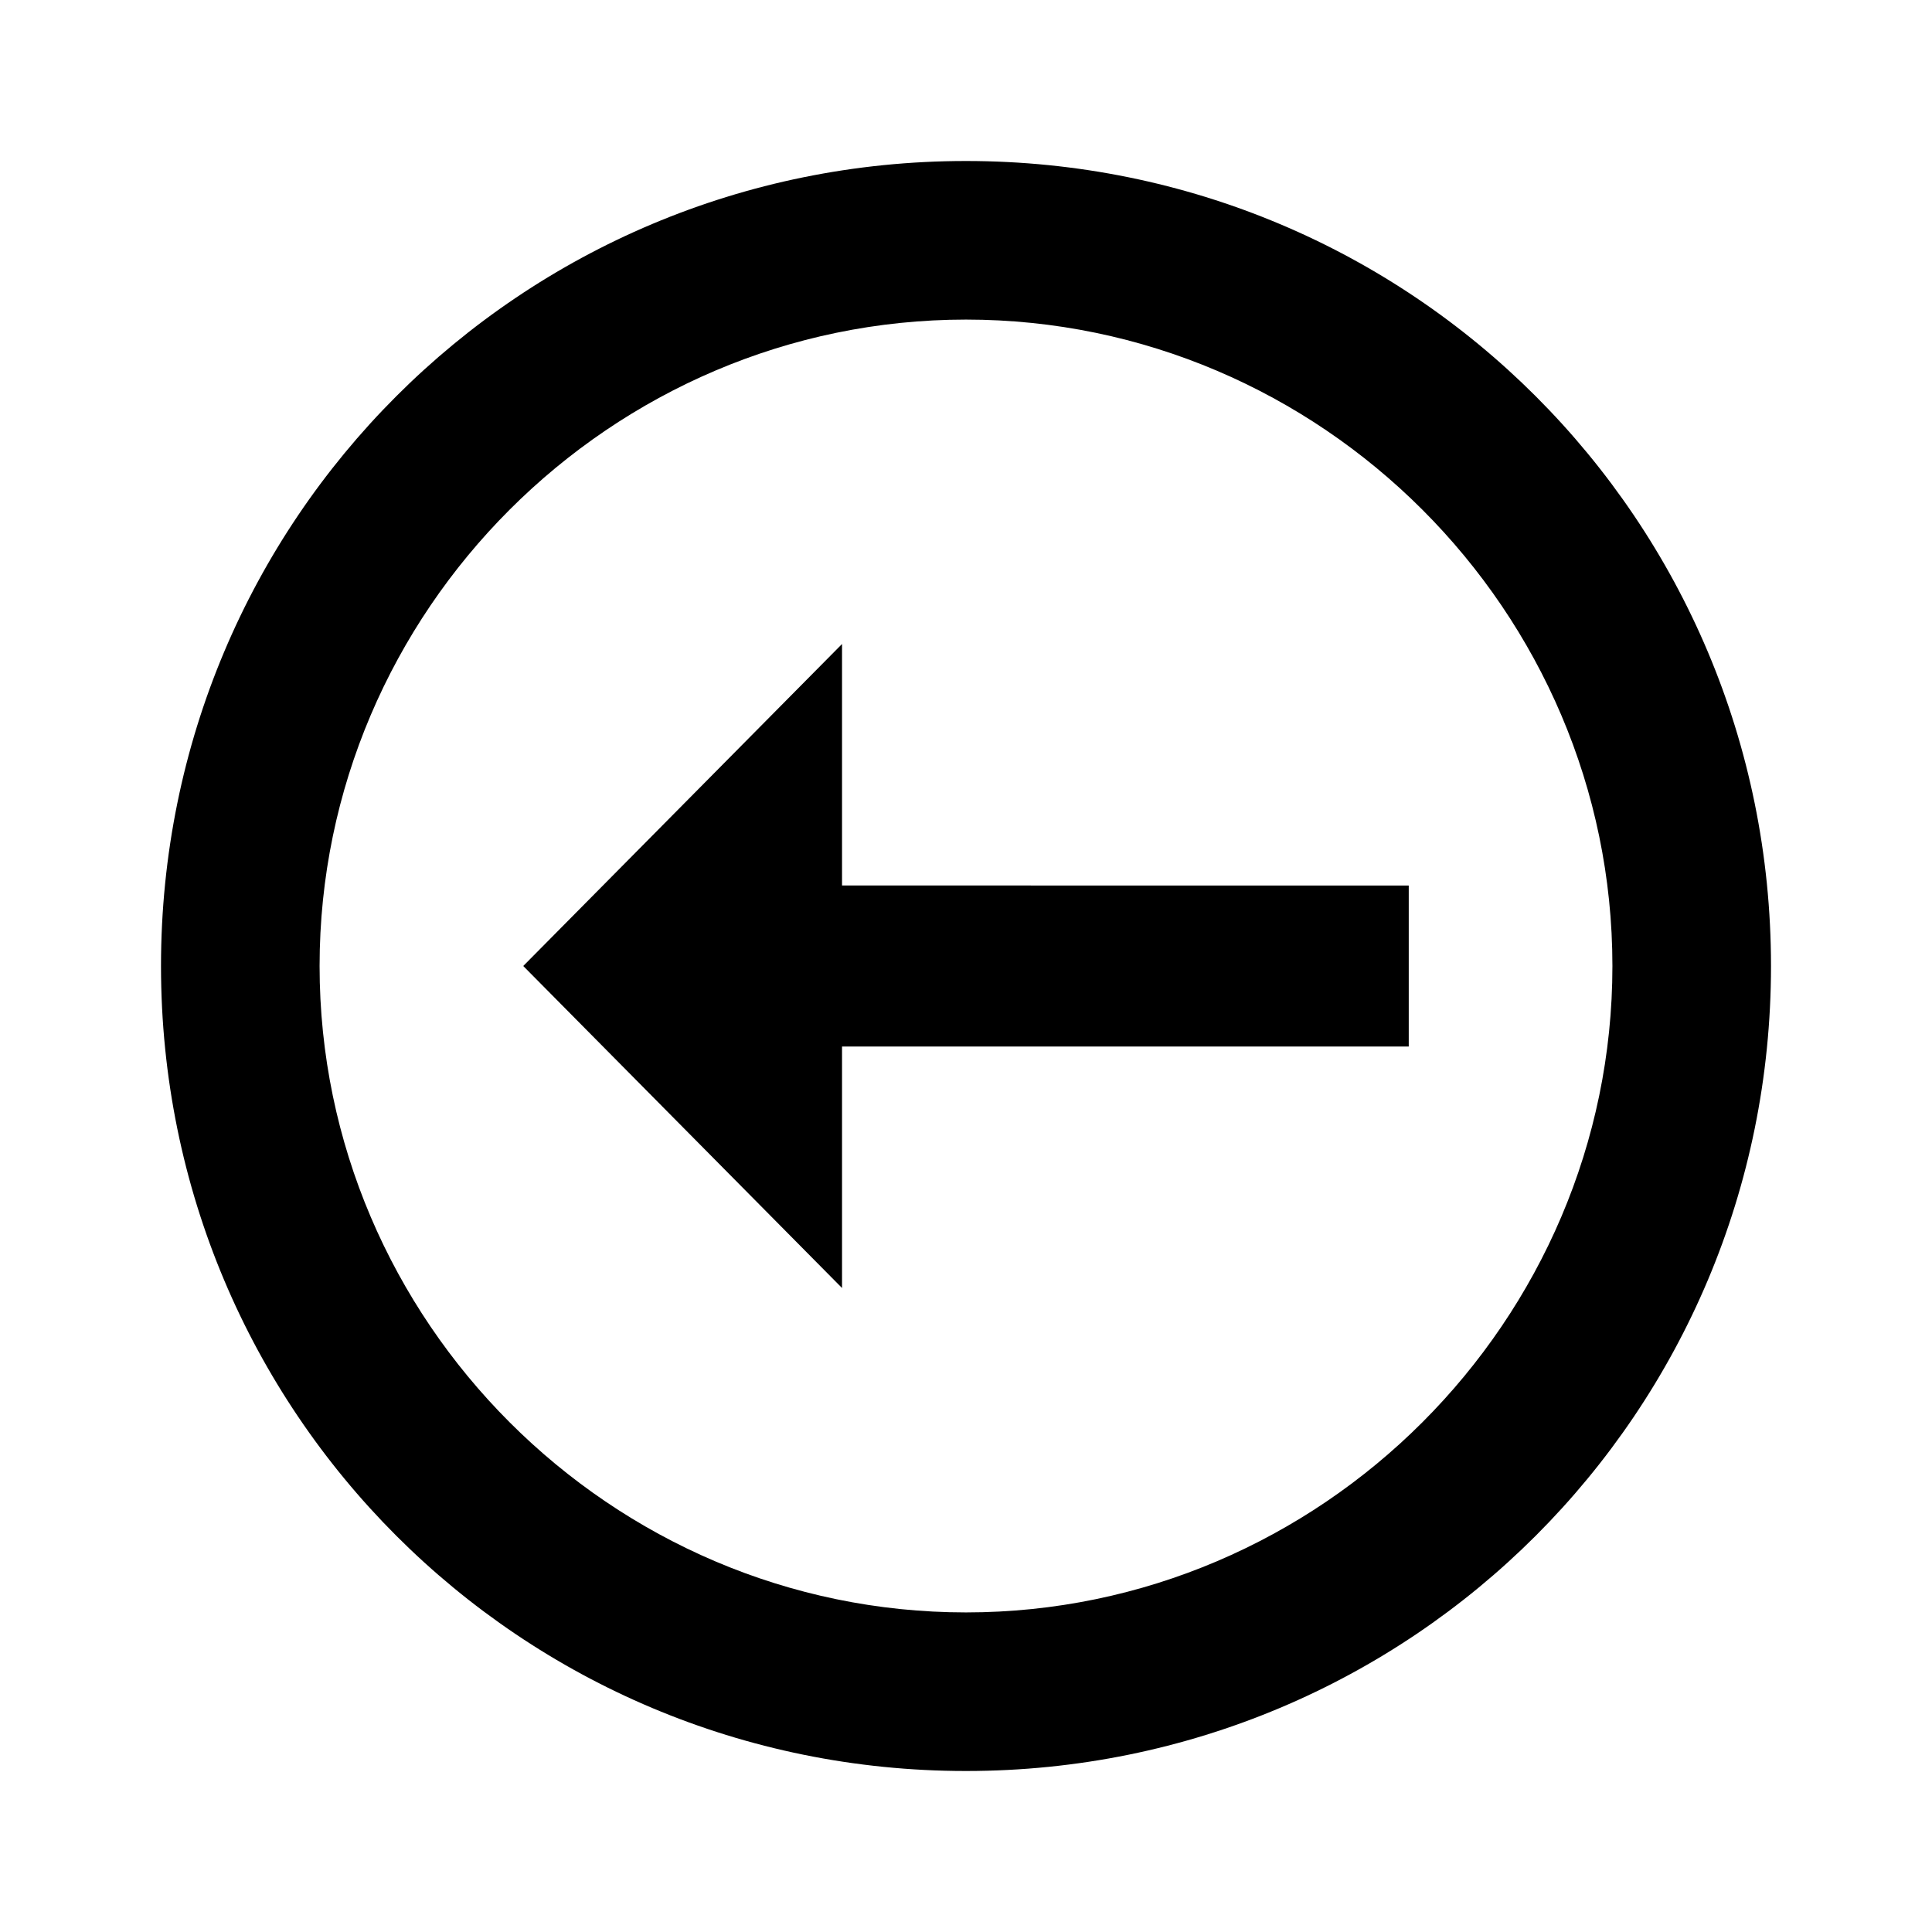 <svg xmlns="http://www.w3.org/2000/svg" viewBox="0 0 24 24"><path d="M3.97 12c0 4.41 3.62 8.03 8.03 8.03 4.41 0 8.03-3.62 8.03-8.03 0-4.41-3.62-8.03-8.03-8.03-4.41 0-8.03 3.62-8.03 8.03M2 12C2 6.46 6.46 2 12 2s10 4.46 10 10-4.46 10-10 10S2 17.54 2 12m8.46-1V8L6.5 12l3.96 4v-3h7.04v-2"/></svg>